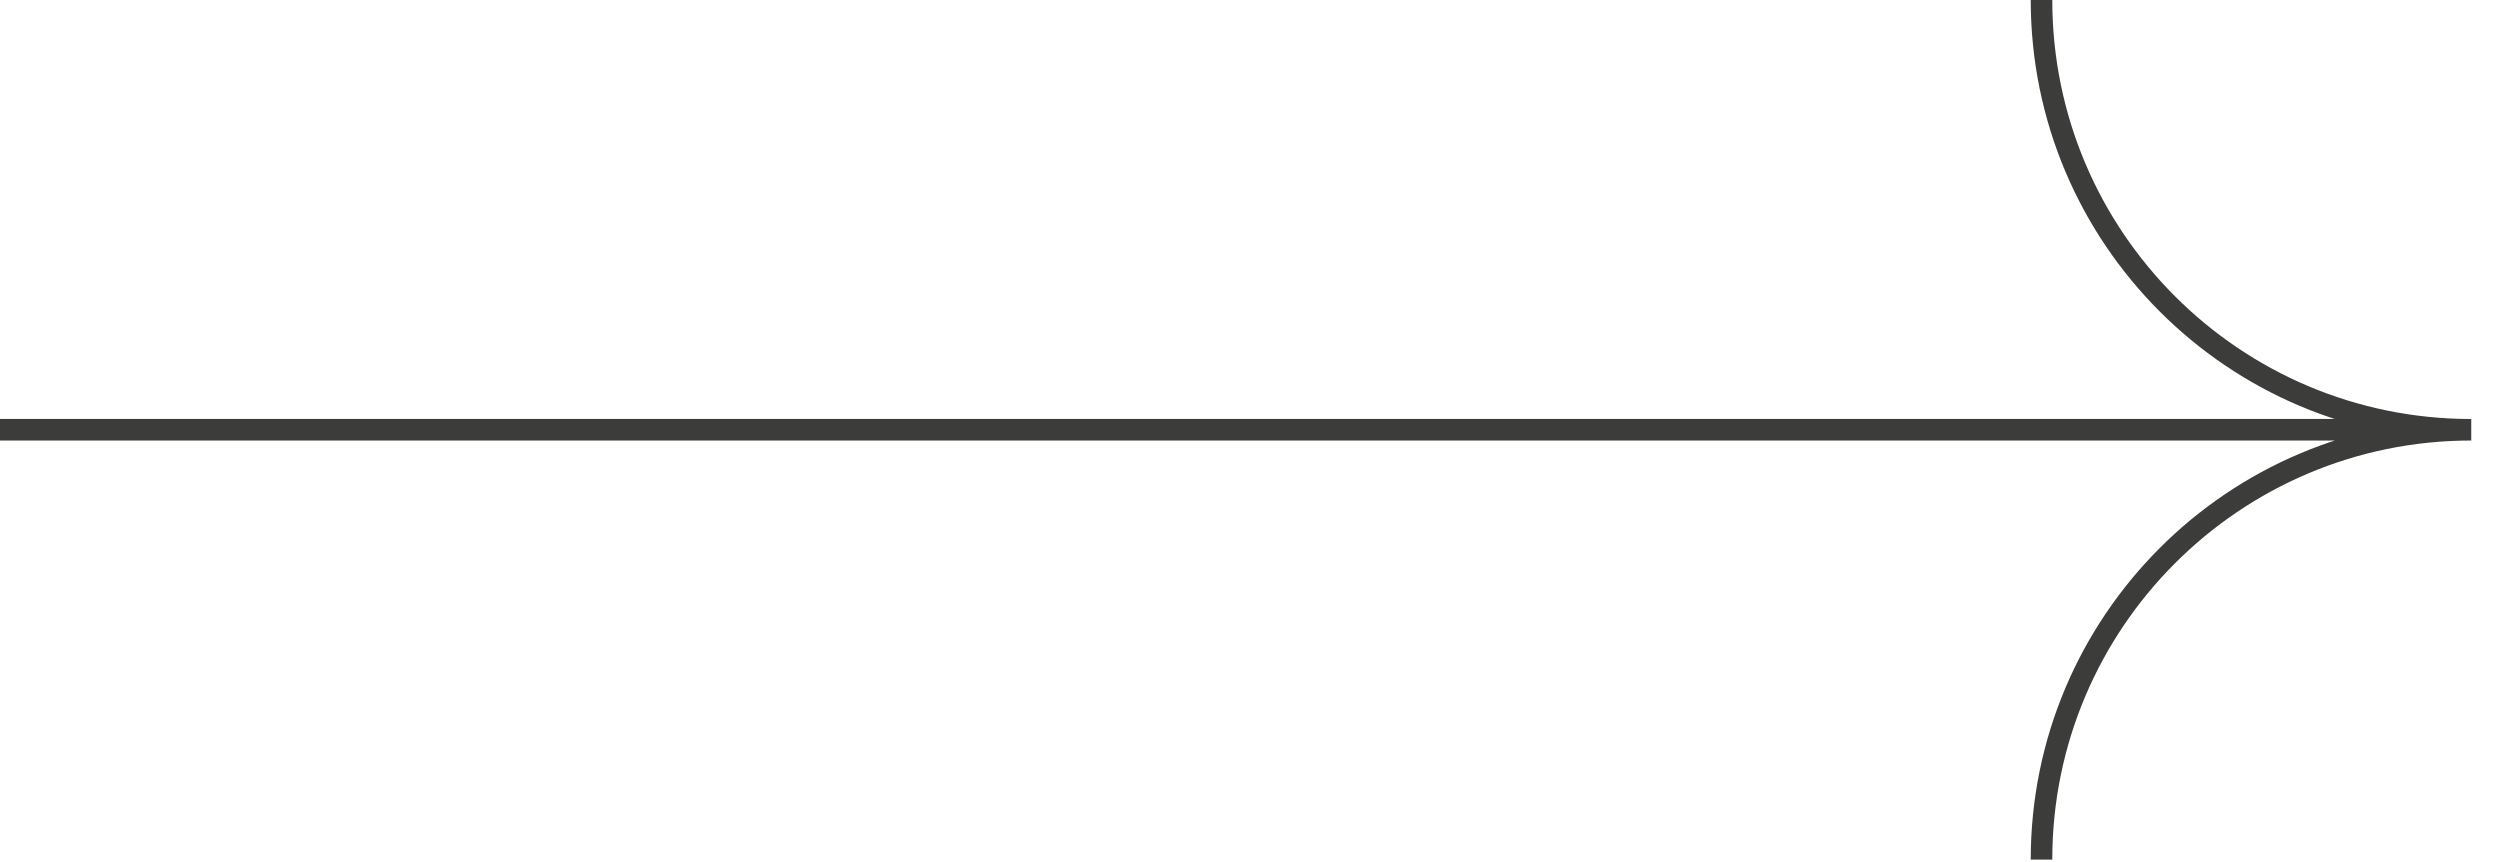 <svg width="58" height="20" fill="none" xmlns="http://www.w3.org/2000/svg"><path d="M57.333 9.971c-5.506 0-9.97-4.464-9.97-9.971m9.97 9.97c-5.506 0-9.97 4.465-9.97 9.972M0 9.97h55.672" stroke="#3C3C3B" stroke-width=".5"/></svg>